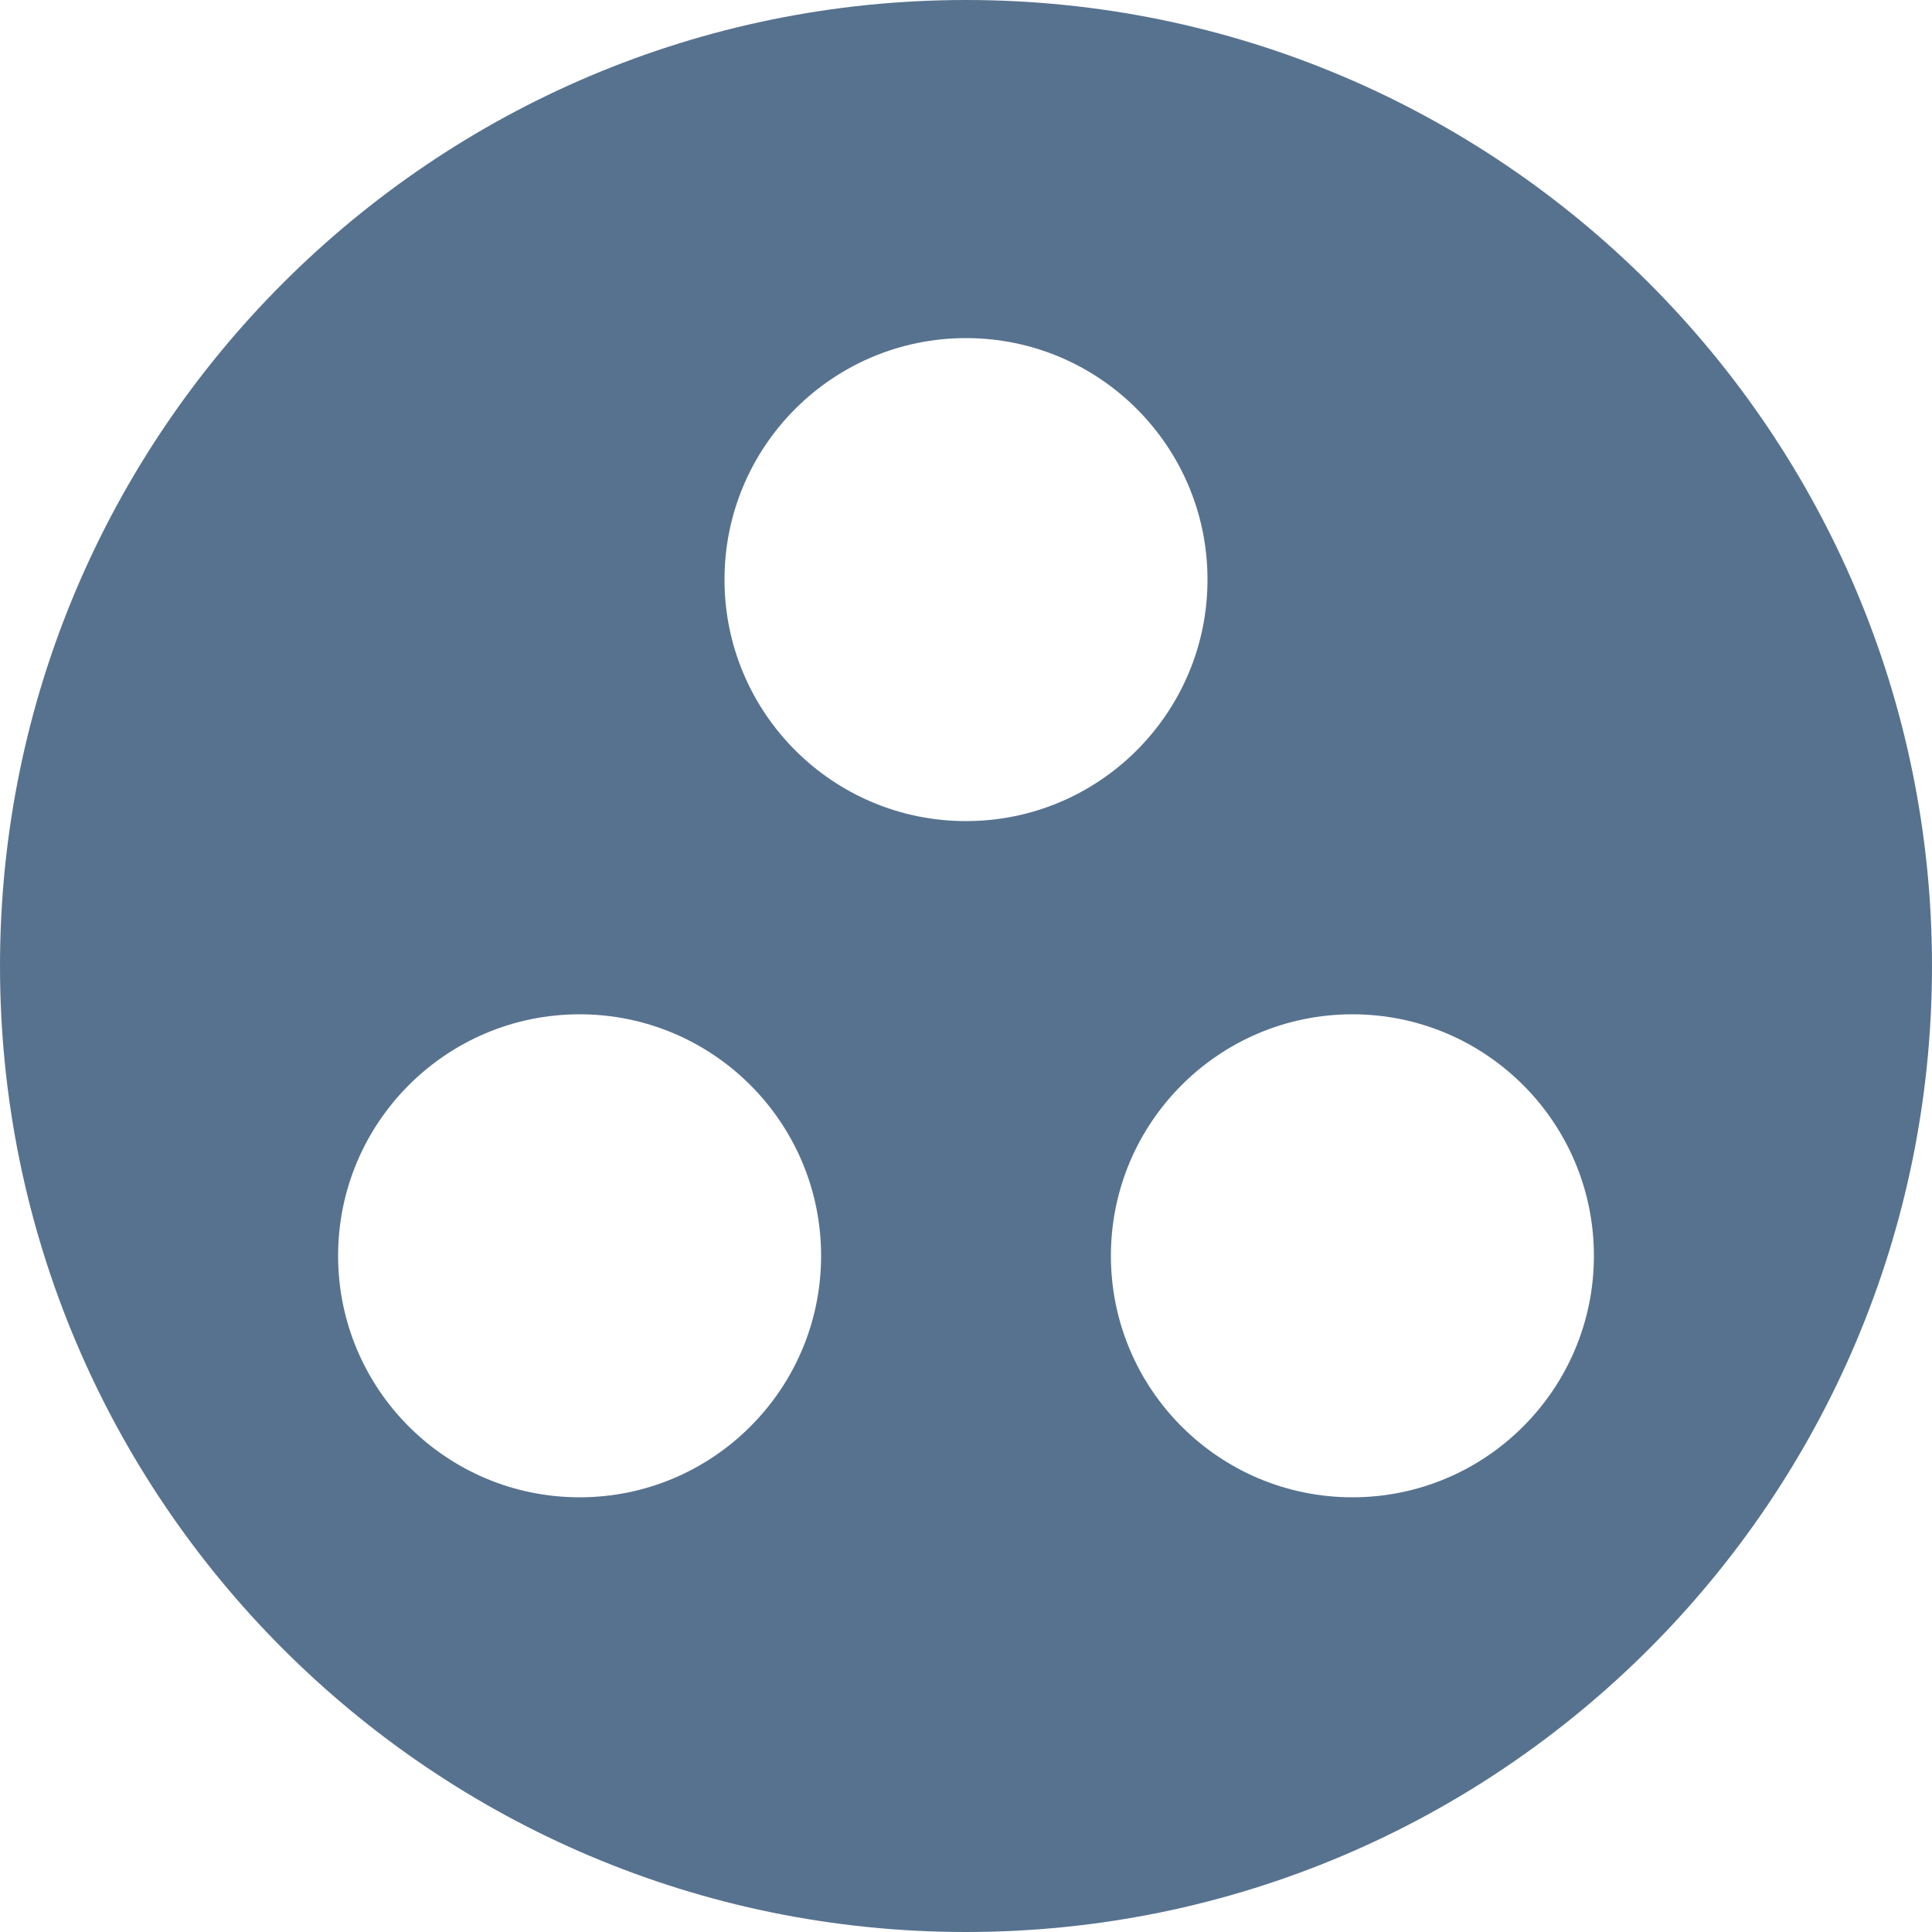 <svg width="17" height="17" viewBox="0 0 17 17" fill="none" xmlns="http://www.w3.org/2000/svg">
<path d="M8.5 0C3.808 0 0 3.808 0 8.5C0 13.192 3.808 17 8.5 17C13.192 17 17 13.192 17 8.5C17 3.808 13.192 0 8.5 0ZM5.1 13.175C3.927 13.175 2.975 12.223 2.975 11.05C2.975 9.877 3.927 8.925 5.1 8.925C6.273 8.925 7.225 9.877 7.225 11.05C7.225 12.223 6.273 13.175 5.1 13.175ZM6.375 5.1C6.375 3.927 7.327 2.975 8.5 2.975C9.673 2.975 10.625 3.927 10.625 5.1C10.625 6.273 9.673 7.225 8.5 7.225C7.327 7.225 6.375 6.273 6.375 5.1ZM11.9 13.175C10.727 13.175 9.775 12.223 9.775 11.05C9.775 9.877 10.727 8.925 11.9 8.925C13.073 8.925 14.025 9.877 14.025 11.05C14.025 12.223 13.073 13.175 11.9 13.175Z" fill="#57728F"/>
</svg>
